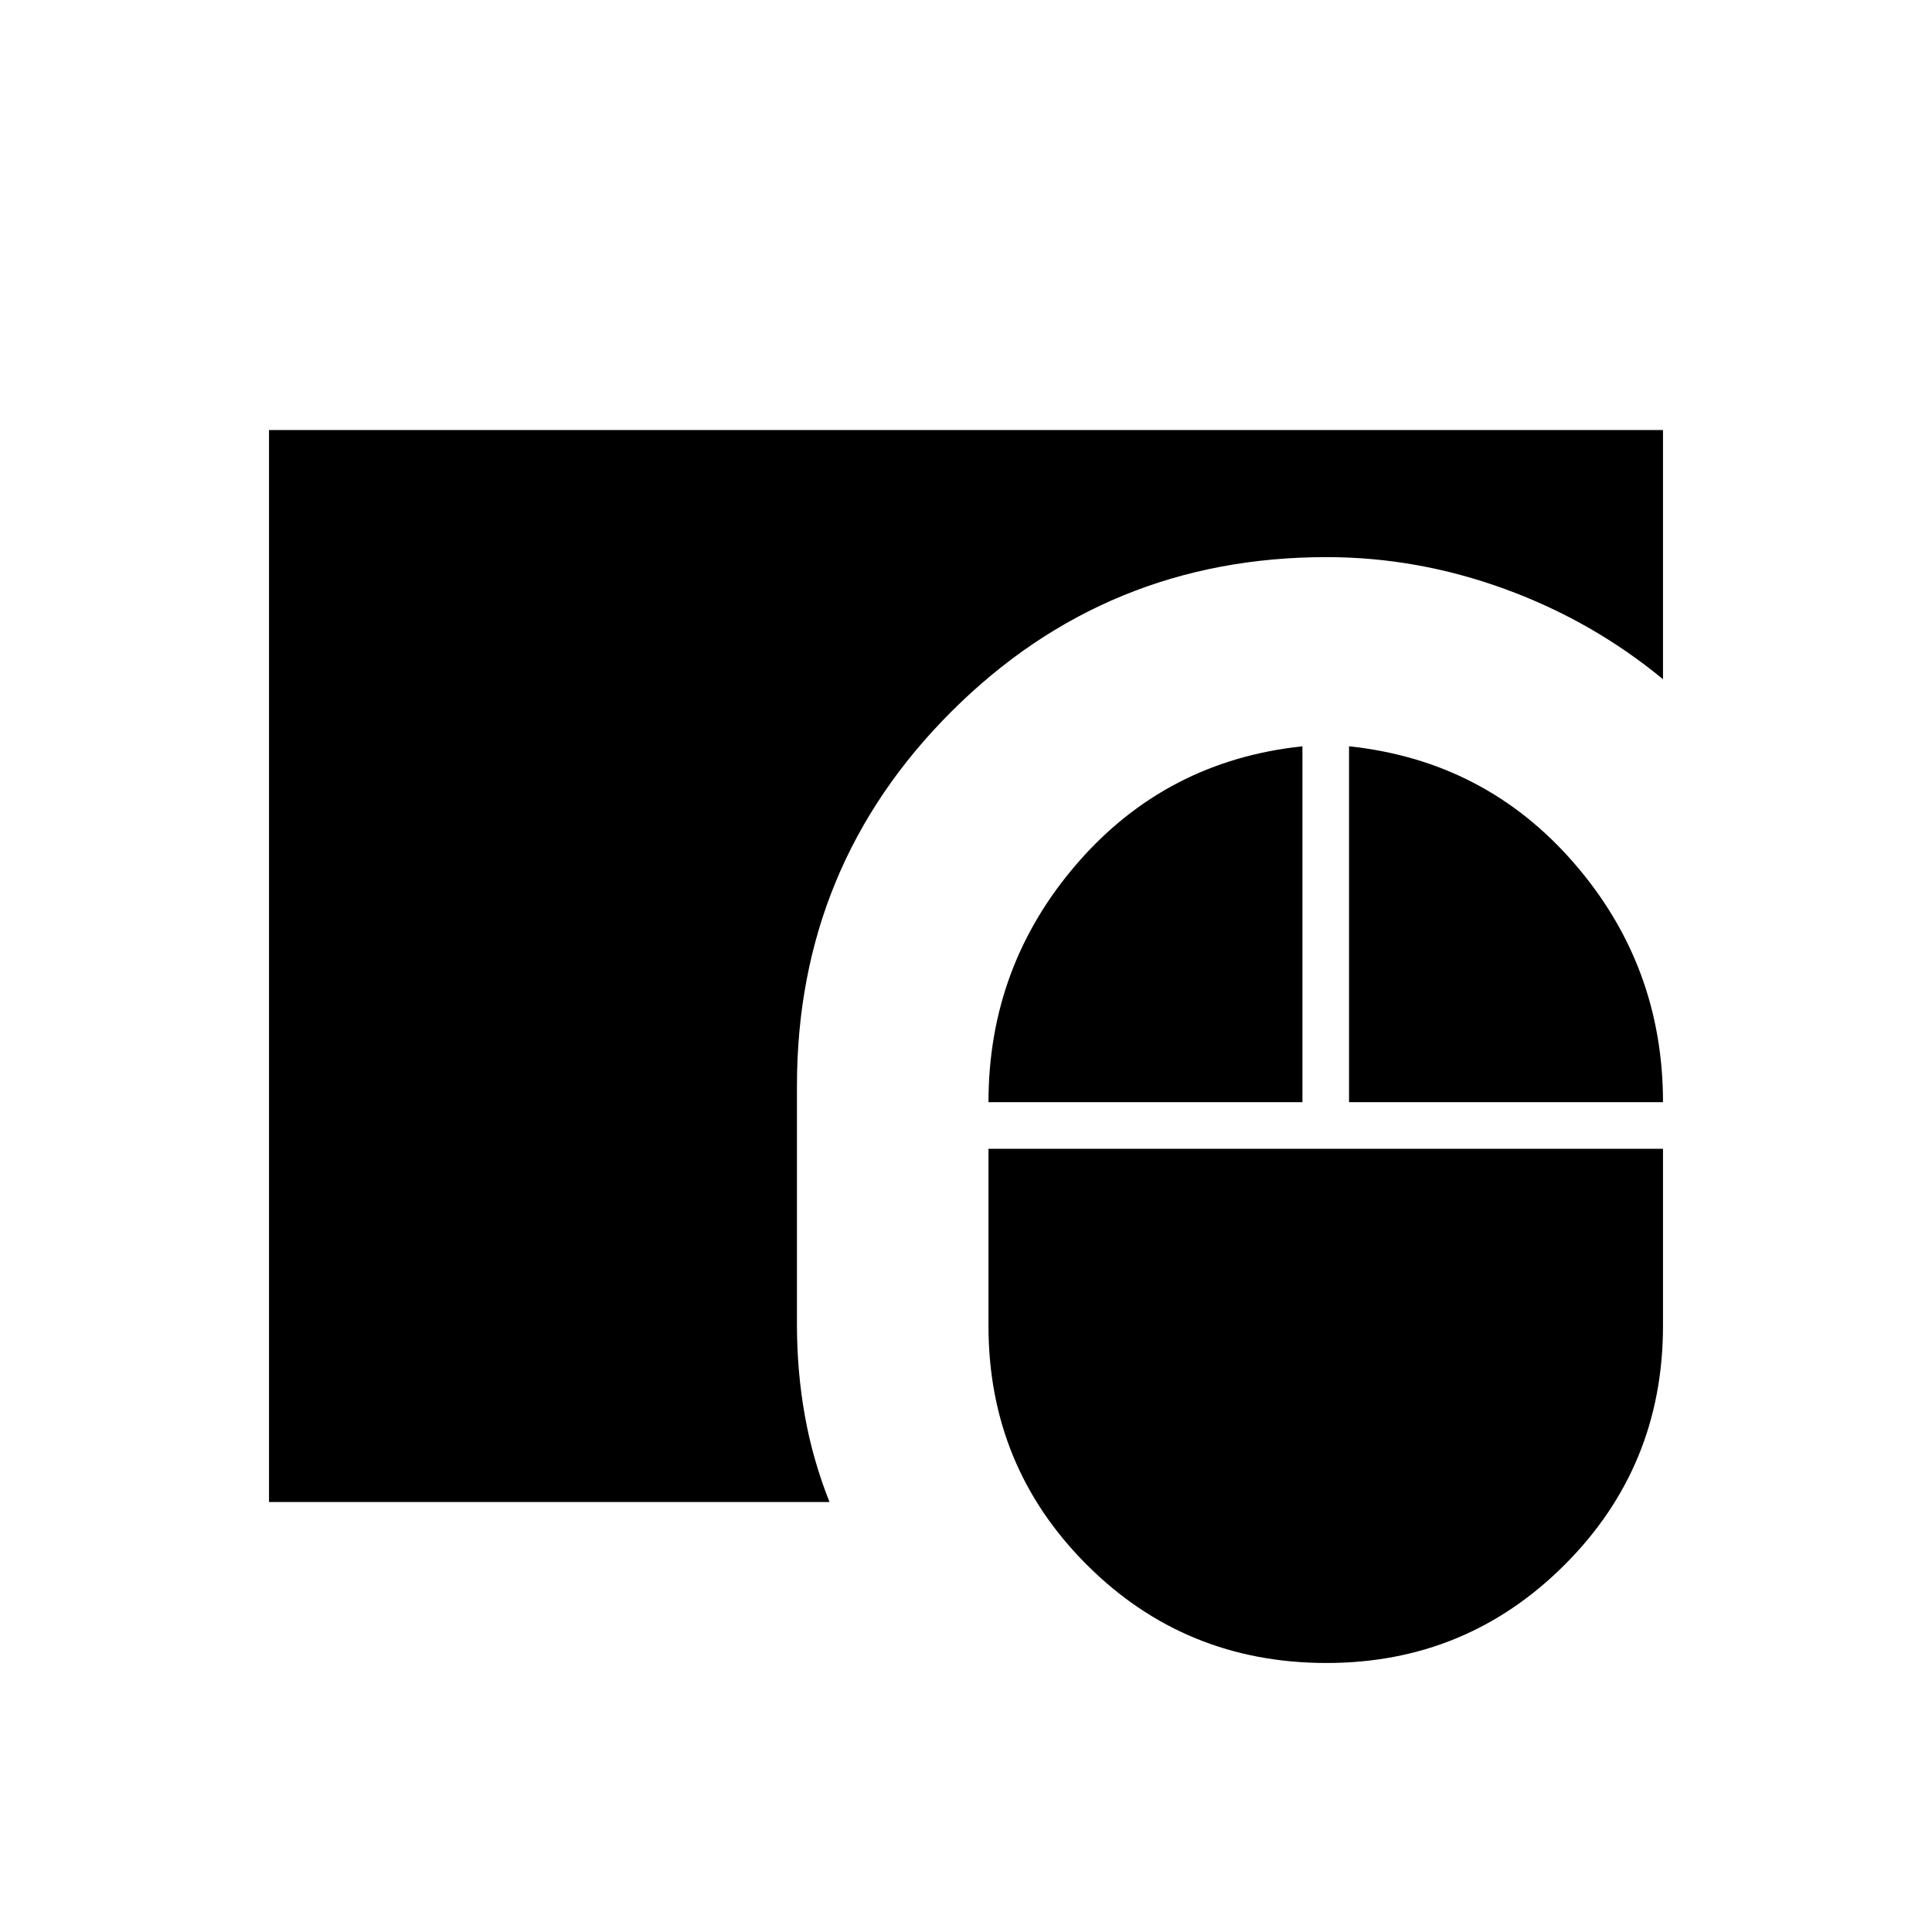 <svg xmlns="http://www.w3.org/2000/svg" height="40" viewBox="0 -960 960 960" width="40"><path d="M659.17-133.67q-70.34 0-119.17-48.83t-48.83-118.67v-88h335.16v88q0 69.84-48.83 118.67t-118.33 48.83Zm-525.5-80v-532.66h692.66v123.83q-35.16-29-78.58-44.83-43.42-15.84-88.58-15.84-109.5 0-186.34 76.67Q396-529.83 396-420.5v118.67q0 23.33 3.92 45.25 3.91 21.91 12.25 42.91h-278.5Zm357.5-198.66q0-67.84 44.16-118.75Q579.5-582 647.17-589.17v176.84h-156Zm179.16 0v-176.84Q738-582 782.17-531.08q44.16 50.91 44.16 118.75h-156Z"/></svg>